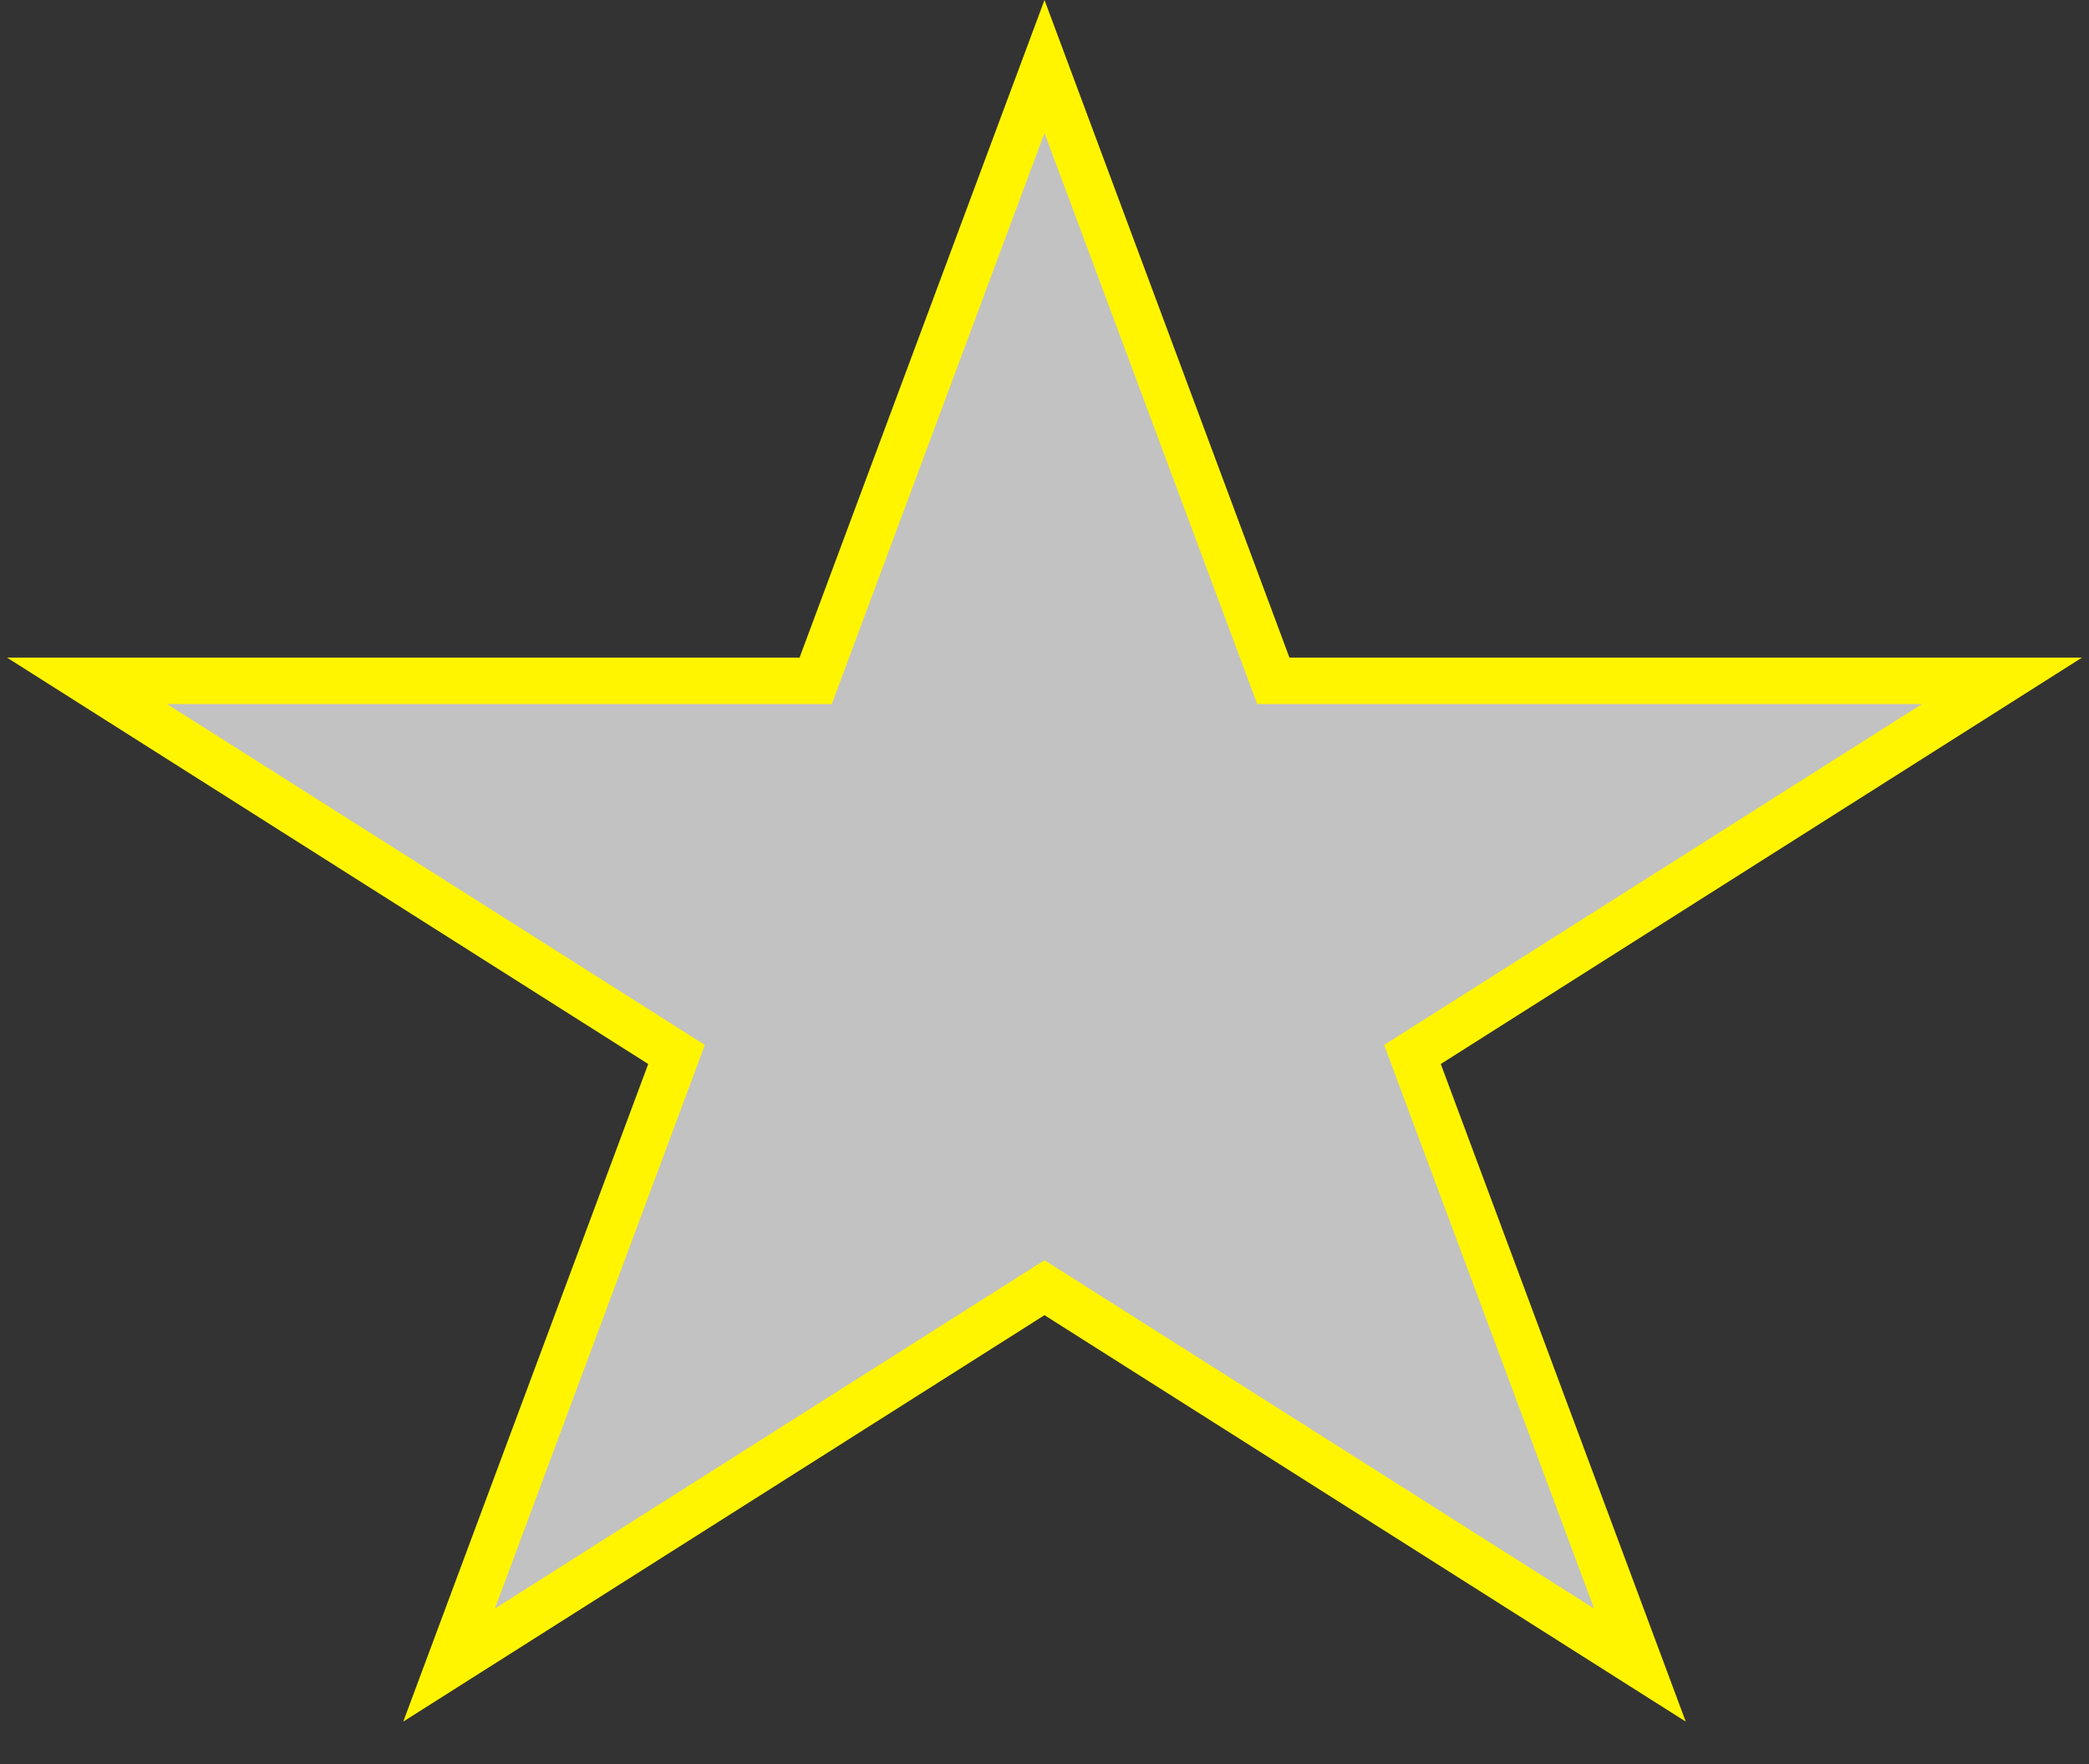 <?xml version="1.0" encoding="UTF-8" standalone="no"?><svg width='45' height='38' viewBox='0 0 45 38' fill='none' xmlns='http://www.w3.org/2000/svg'>
<rect x="0" y="0" width="45" height="38" fill="#333333" stroke="none"/>
<path d='M22.5 1.432L27.308 14.34L27.429 14.665H27.776H43.127L30.769 22.497L30.427 22.714L30.568 23.094L35.326 35.867L22.768 27.908L22.5 27.738L22.232 27.908L9.674 35.867L14.432 23.094L14.573 22.714L14.231 22.497L1.873 14.665H17.224H17.571L17.692 14.34L22.5 1.432Z' fill='#C2C2C2' stroke='#FFF500'/>
</svg>
